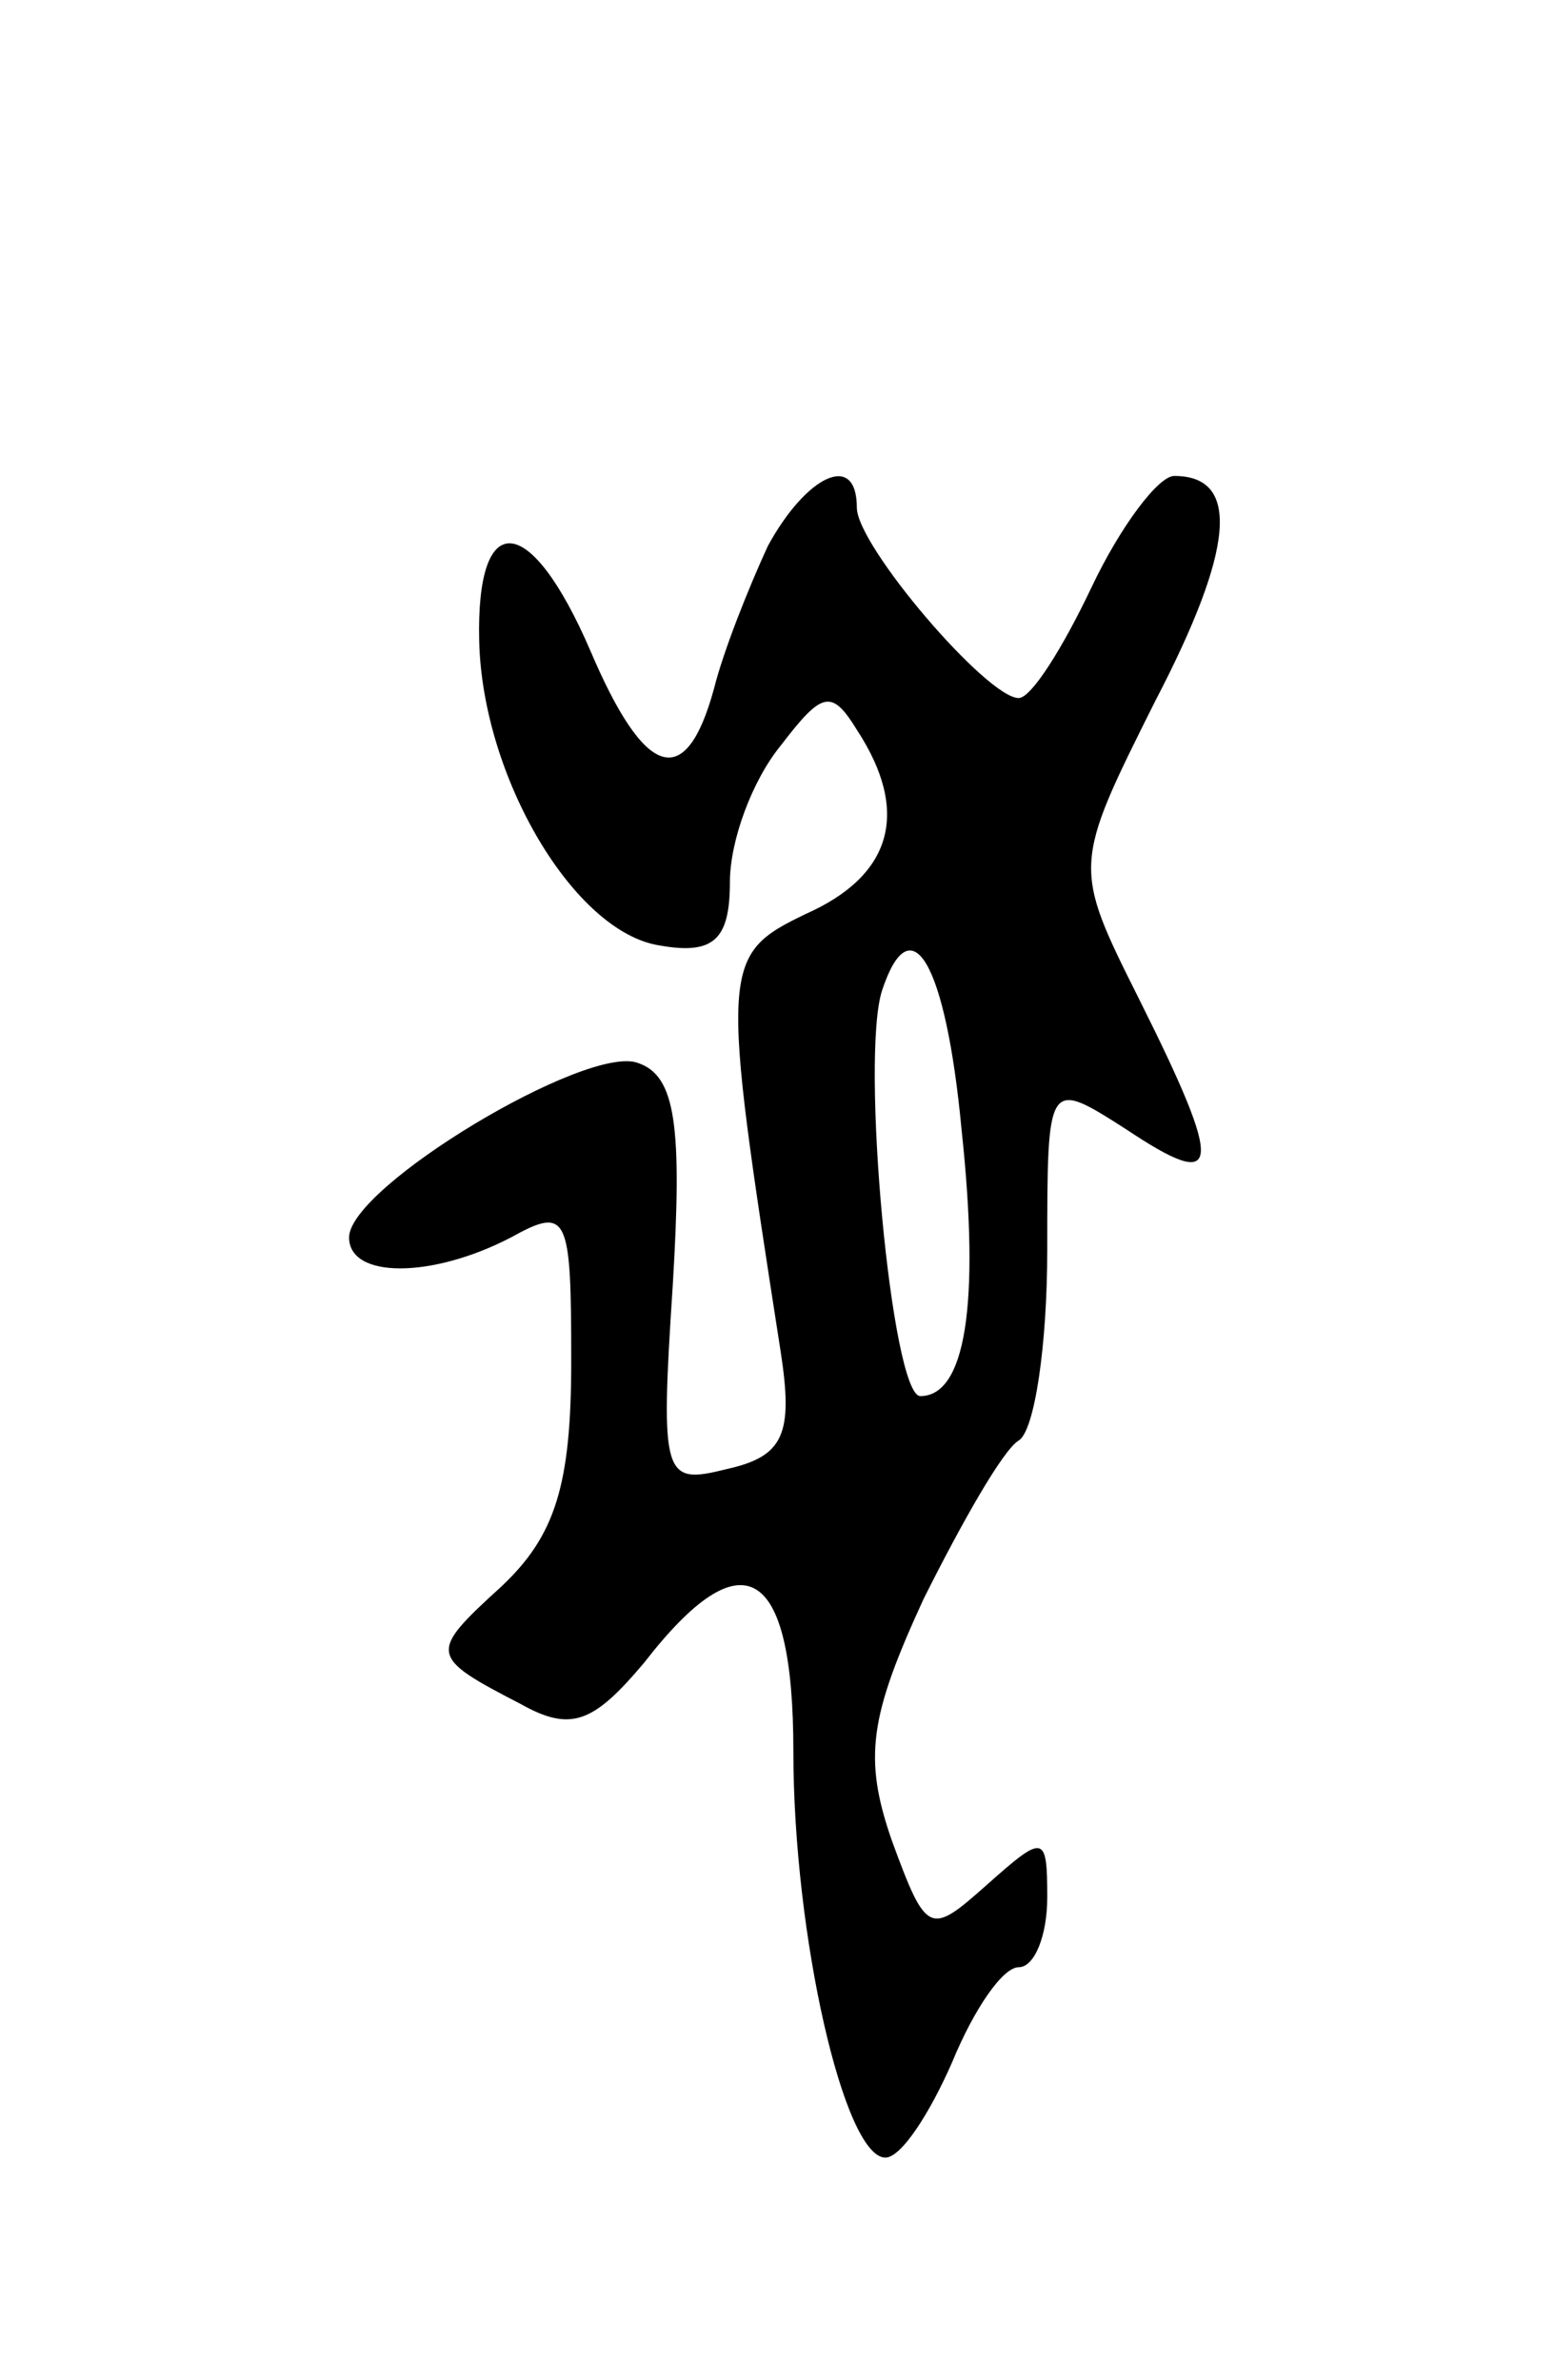 <svg version="1.0" xmlns="http://www.w3.org/2000/svg"
 width="49pt" height="75pt" viewBox="0 0 49 75"
 preserveAspectRatio="xMidYMid meet">
<g transform="translate(0,75) scale(0.1,-0.1)"
fill="#000000" stroke="none">
<path d="M242 578 c-6 -13 -14 -33 -17 -45 -9 -33 -22 -28 -39 12 -19 44 -36
45 -35 3 1 -43 30 -92 57 -96 17 -3 22 2 22 20 0 13 7 32 16 43 13 17 16 18
24 5 17 -26 11 -46 -16 -58 -27 -13 -27 -16 -8 -138 4 -26 1 -33 -17 -37 -20
-5 -21 -3 -17 58 3 50 1 66 -11 70 -16 6 -91 -39 -91 -55 0 -13 26 -13 51 0
18 10 19 7 19 -39 0 -39 -5 -55 -22 -71 -23 -21 -23 -22 6 -37 16 -9 23 -6 39
13 31 40 47 31 47 -28 0 -58 16 -128 29 -128 5 0 14 14 21 30 7 17 16 30 21
30 5 0 9 10 9 22 0 20 -1 20 -19 4 -18 -16 -19 -16 -30 14 -9 26 -7 39 10 76
12 24 25 47 30 50 5 3 9 30 9 60 0 54 0 54 25 38 30 -20 31 -13 4 41 -21 42
-21 42 5 94 25 48 27 71 6 71 -5 0 -17 -16 -26 -35 -9 -19 -19 -35 -23 -35
-10 0 -51 48 -51 60 0 18 -16 10 -28 -12z m61 -184 c6 -56 1 -84 -13 -84 -9 0
-19 107 -12 128 9 27 20 9 25 -44z"/>
</g>
</svg>
